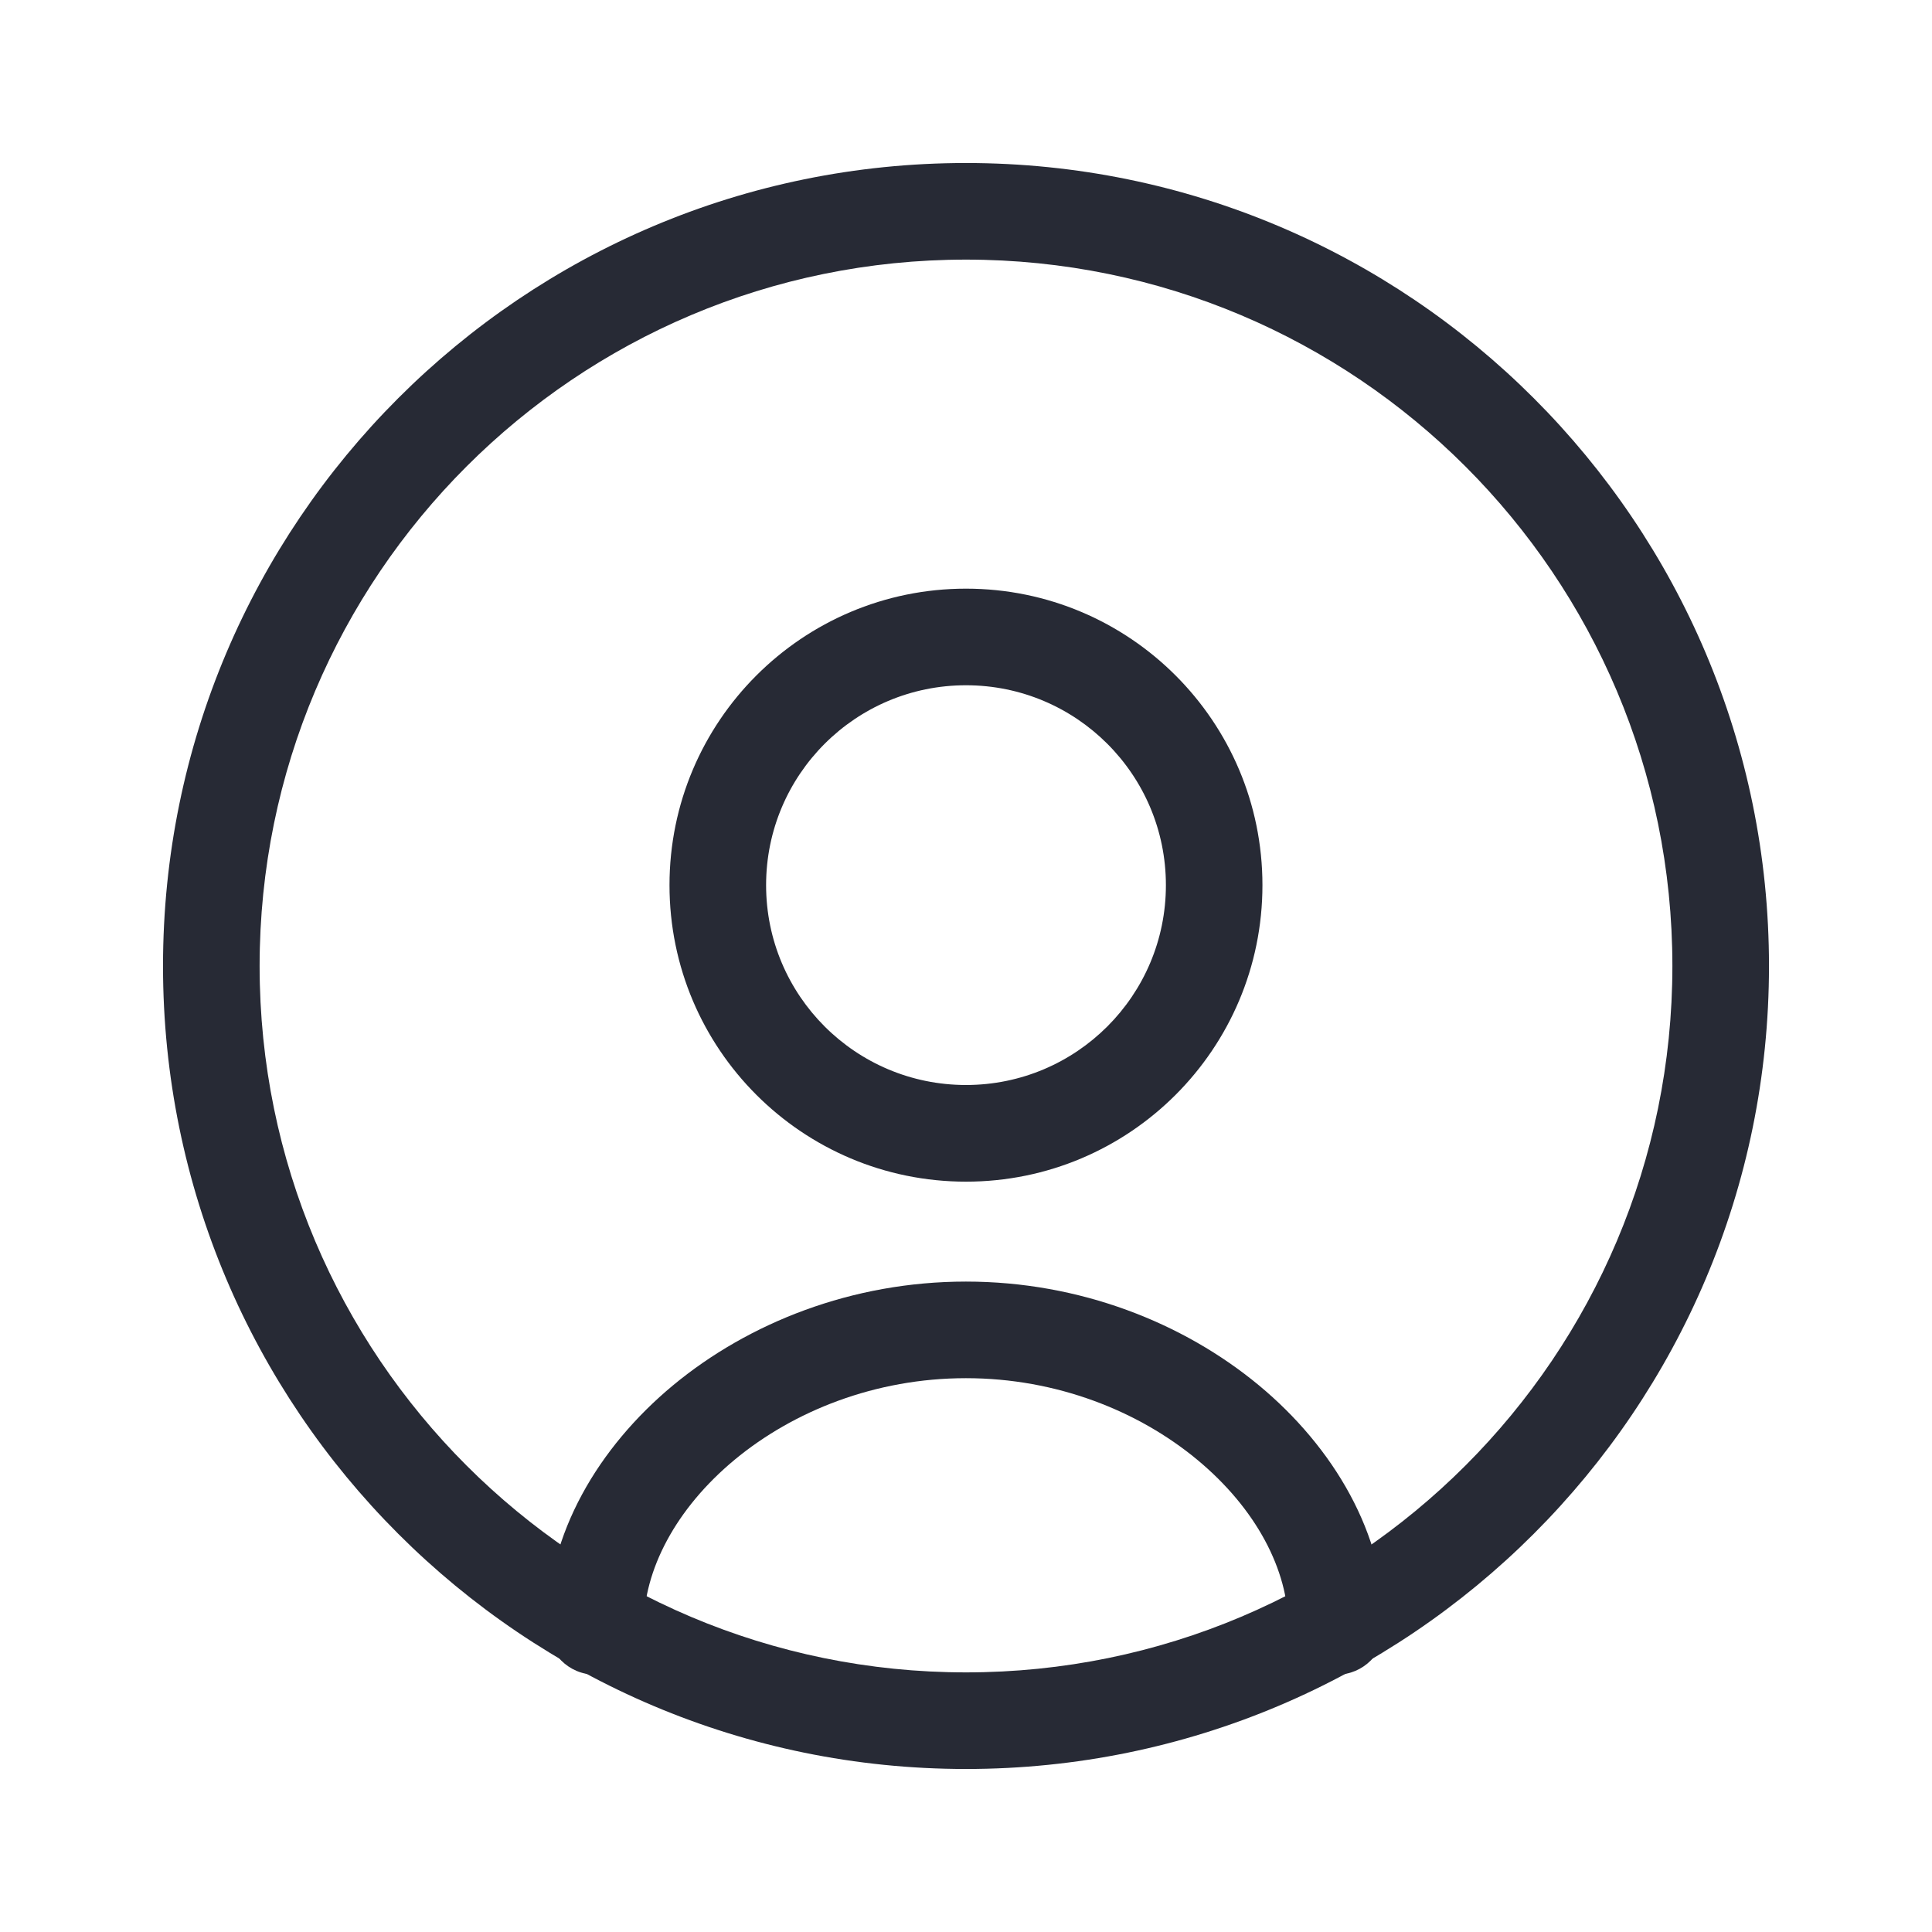 <svg width="32" height="32" viewBox="0 0 32 32" fill="none" xmlns="http://www.w3.org/2000/svg">
<path fill-rule="evenodd" clip-rule="evenodd" d="M16 17.971C17.828 17.971 19.311 16.489 19.311 14.661C19.311 12.832 17.828 11.35 16 11.35C14.171 11.35 12.689 12.832 12.689 14.661C12.689 16.489 14.171 17.971 16 17.971ZM16 19.572C18.712 19.572 20.91 17.373 20.91 14.661C20.91 11.949 18.712 9.75 16 9.75C13.288 9.75 11.089 11.949 11.089 14.661C11.089 17.373 13.288 19.572 16 19.572Z" fill="#272A35"/>
<path fill-rule="evenodd" clip-rule="evenodd" d="M12.169 24.177C11.189 24.99 10.661 26.01 10.661 26.938C10.661 27.379 10.303 27.738 9.861 27.738C9.419 27.738 9.061 27.379 9.061 26.938C9.061 25.41 9.908 23.974 11.148 22.945C12.399 21.909 14.113 21.227 15.999 21.227C17.886 21.227 19.6 21.909 20.851 22.945C22.091 23.974 22.938 25.41 22.938 26.938C22.938 27.379 22.58 27.738 22.138 27.738C21.696 27.738 21.338 27.379 21.338 26.938C21.338 26.01 20.81 24.99 19.829 24.177C18.858 23.372 17.503 22.827 15.999 22.827C14.496 22.827 13.141 23.372 12.169 24.177Z" fill="#272A35"/>
<path fill-rule="evenodd" clip-rule="evenodd" d="M16 4.3C9.538 4.3 4.3 9.538 4.3 16C4.3 22.462 9.538 27.7 16 27.7C22.462 27.7 27.7 22.462 27.7 16C27.7 9.538 22.462 4.3 16 4.3ZM2.7 16C2.7 8.655 8.655 2.7 16 2.7C23.345 2.7 29.3 8.655 29.3 16C29.3 23.345 23.345 29.3 16 29.3C8.655 29.3 2.7 23.345 2.7 16Z" fill="#272A35"/>
</svg>
